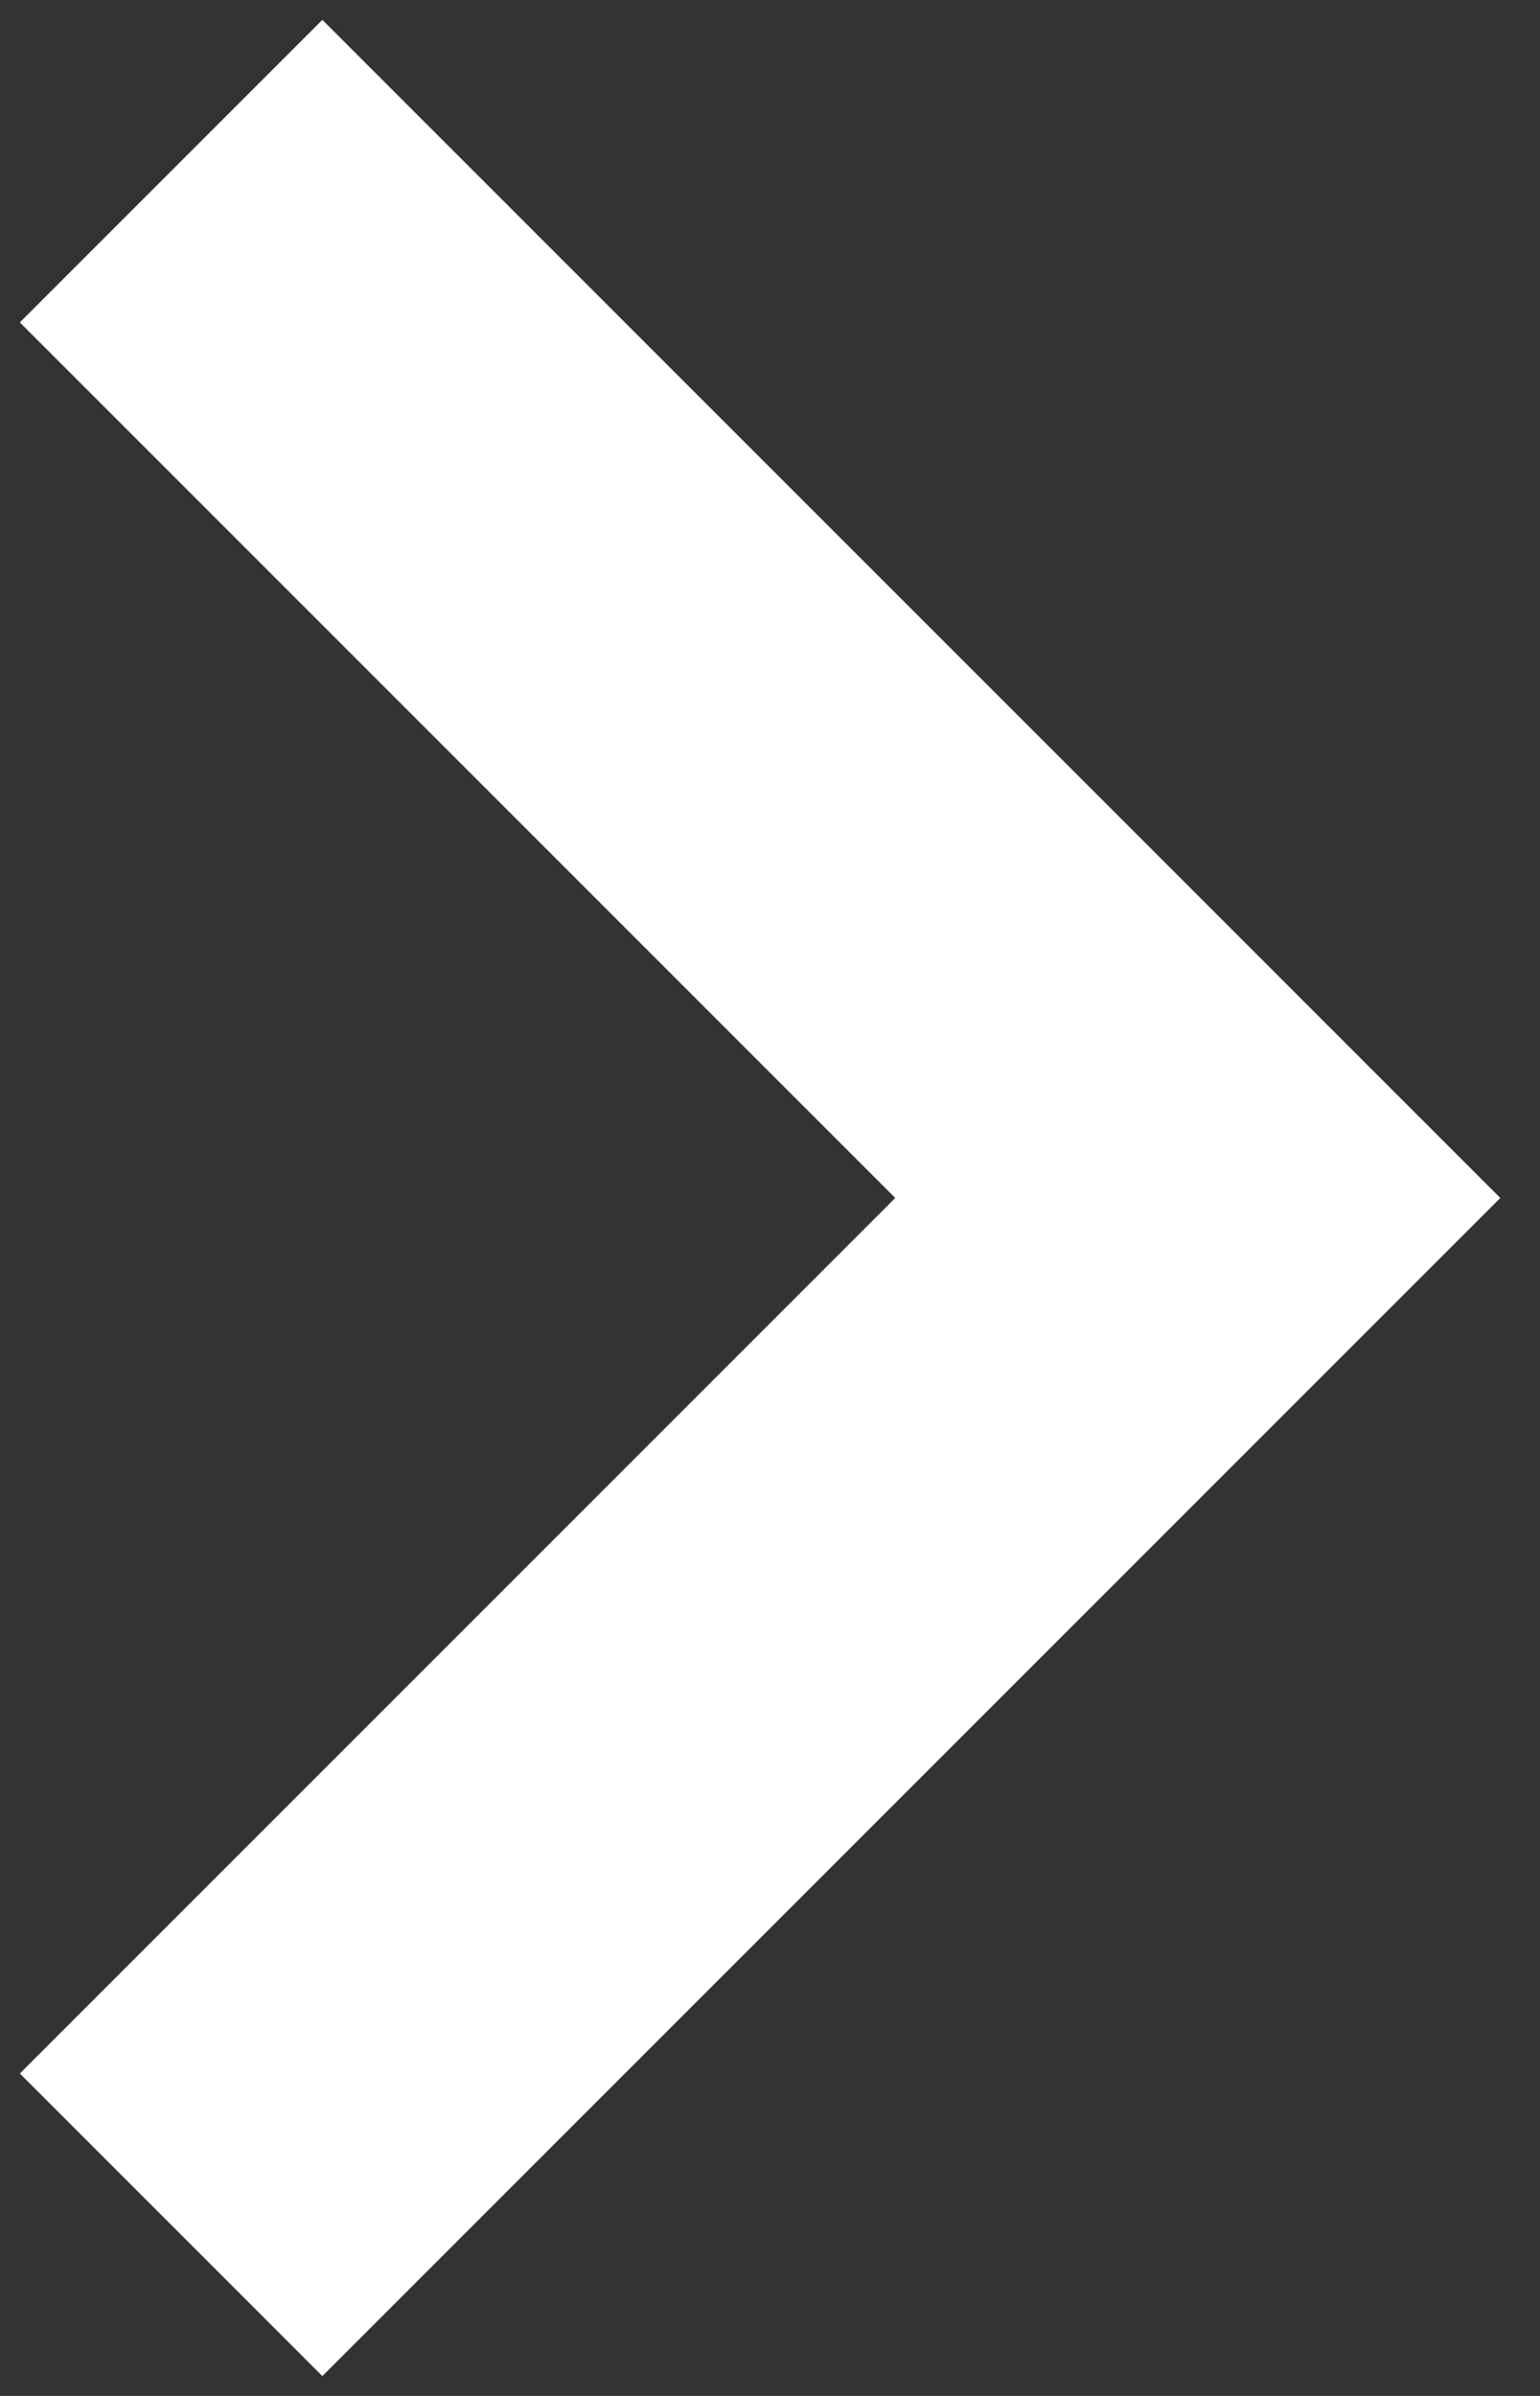 <svg width="9" height="14" viewBox="0 0 9 14" fill="none" xmlns="http://www.w3.org/2000/svg">
<rect x="0" y="0" width="9" height="14" fill="#333333" stroke="none"/>
<path d="M7 7L7.884 6.116L8.768 7L7.884 7.884L7 7ZM1.884 0.116L7.884 6.116L6.116 7.884L0.116 1.884L1.884 0.116ZM7.884 7.884L1.884 13.884L0.116 12.116L6.116 6.116L7.884 7.884Z" fill="white"/>
</svg>
